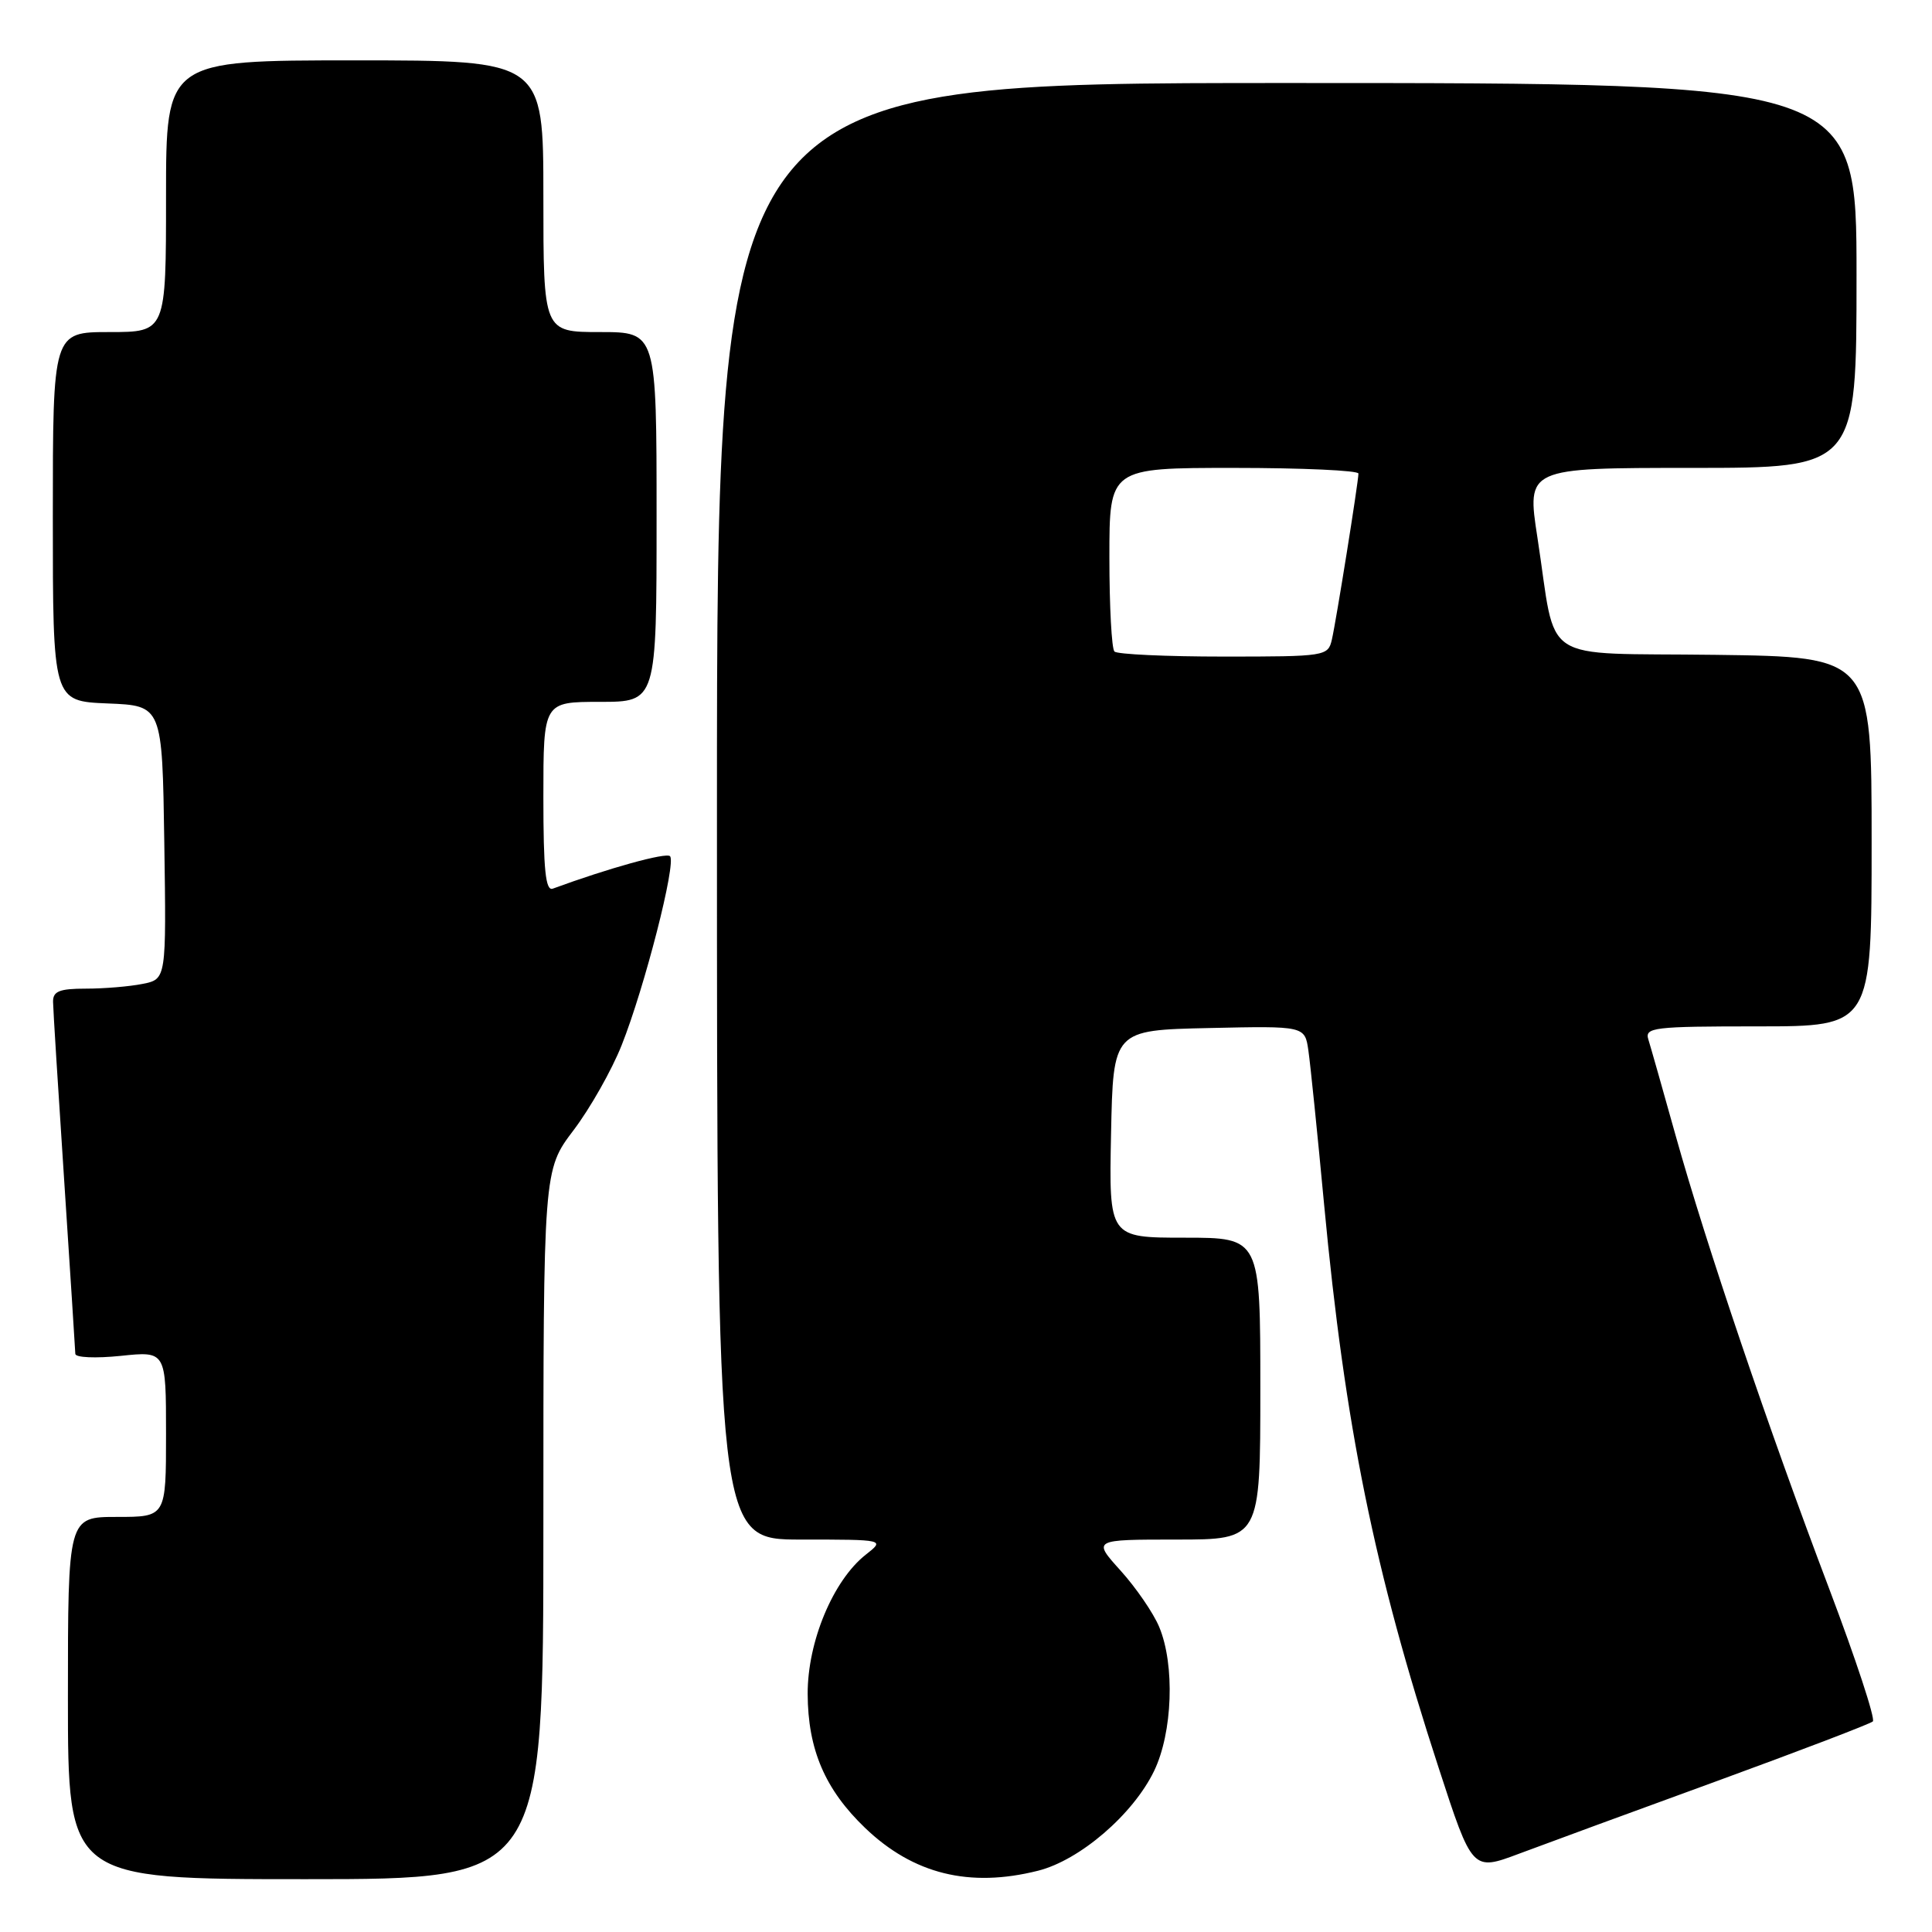 <?xml version="1.0" encoding="UTF-8" standalone="no"?>
<!DOCTYPE svg PUBLIC "-//W3C//DTD SVG 1.1//EN" "http://www.w3.org/Graphics/SVG/1.1/DTD/svg11.dtd" >
<svg xmlns="http://www.w3.org/2000/svg" xmlns:xlink="http://www.w3.org/1999/xlink" version="1.1" viewBox="0 0 256 256">
 <g >
 <path fill="currentColor"
d=" M 72.00 202.02 C 72.00 155.04 72.00 155.04 75.99 149.77 C 78.19 146.87 81.06 141.80 82.37 138.50 C 85.41 130.86 89.65 114.31 88.78 113.45 C 88.26 112.92 80.62 115.04 73.25 117.75 C 72.29 118.11 72.00 115.27 72.00 105.61 C 72.00 93.00 72.00 93.00 79.50 93.00 C 87.00 93.00 87.00 93.00 87.00 68.50 C 87.00 44.00 87.00 44.00 79.50 44.00 C 72.00 44.00 72.00 44.00 72.00 26.00 C 72.00 8.00 72.00 8.00 47.00 8.00 C 22.00 8.00 22.00 8.00 22.00 26.00 C 22.00 44.00 22.00 44.00 14.50 44.00 C 7.00 44.00 7.00 44.00 7.00 68.46 C 7.00 92.91 7.00 92.91 14.25 93.21 C 21.50 93.50 21.50 93.50 21.77 111.62 C 22.04 129.74 22.04 129.74 18.90 130.37 C 17.17 130.72 13.78 131.00 11.38 131.00 C 7.86 131.00 7.01 131.35 7.03 132.75 C 7.04 133.71 7.71 144.40 8.51 156.50 C 9.30 168.60 9.97 178.90 9.98 179.39 C 9.99 179.89 12.68 180.00 16.00 179.66 C 22.00 179.03 22.00 179.03 22.00 190.02 C 22.00 201.00 22.00 201.00 15.50 201.00 C 9.00 201.00 9.00 201.00 9.00 225.00 C 9.00 249.00 9.00 249.00 40.50 249.00 C 72.00 249.00 72.00 249.00 72.00 202.02 Z  M 137.55 247.88 C 143.08 246.49 150.13 240.43 152.92 234.67 C 155.38 229.58 155.70 220.61 153.60 215.58 C 152.83 213.73 150.52 210.37 148.48 208.11 C 144.77 204.00 144.77 204.00 155.88 204.00 C 167.00 204.00 167.00 204.00 167.00 184.00 C 167.00 164.00 167.00 164.00 156.97 164.00 C 146.94 164.00 146.94 164.00 147.22 150.25 C 147.50 136.50 147.50 136.50 160.20 136.22 C 172.90 135.94 172.90 135.94 173.37 139.22 C 173.63 141.02 174.57 150.19 175.45 159.59 C 178.22 189.03 182.10 208.10 190.62 234.22 C 195.09 247.95 195.09 247.95 201.30 245.62 C 204.71 244.34 216.50 240.01 227.50 236.00 C 238.50 231.98 247.79 228.43 248.16 228.10 C 248.52 227.77 245.91 219.85 242.37 210.50 C 234.34 189.32 226.07 164.90 222.04 150.50 C 220.35 144.45 218.72 138.71 218.42 137.75 C 217.91 136.14 219.04 136.00 232.93 136.00 C 248.00 136.00 248.00 136.00 248.00 111.52 C 248.00 87.04 248.00 87.04 227.31 86.77 C 203.54 86.46 206.35 88.30 203.72 71.25 C 202.29 62.00 202.29 62.00 224.14 62.00 C 246.00 62.00 246.00 62.00 246.00 36.50 C 246.00 11.00 246.00 11.00 170.50 11.00 C 95.00 11.00 95.00 11.00 95.00 107.50 C 95.00 204.00 95.00 204.00 106.13 204.00 C 117.27 204.00 117.27 204.00 114.72 206.00 C 110.39 209.41 107.00 217.54 107.02 224.45 C 107.05 231.82 109.32 237.12 114.64 242.22 C 121.02 248.33 128.46 250.17 137.55 247.88 Z  M 147.67 86.33 C 147.30 85.97 147.00 80.34 147.00 73.83 C 147.00 62.00 147.00 62.00 163.50 62.00 C 172.57 62.00 180.00 62.34 180.00 62.75 C 179.99 63.91 177.06 82.22 176.48 84.75 C 175.97 86.95 175.65 87.00 162.15 87.00 C 154.55 87.00 148.03 86.70 147.67 86.33 Z "/>
</g>
</svg>